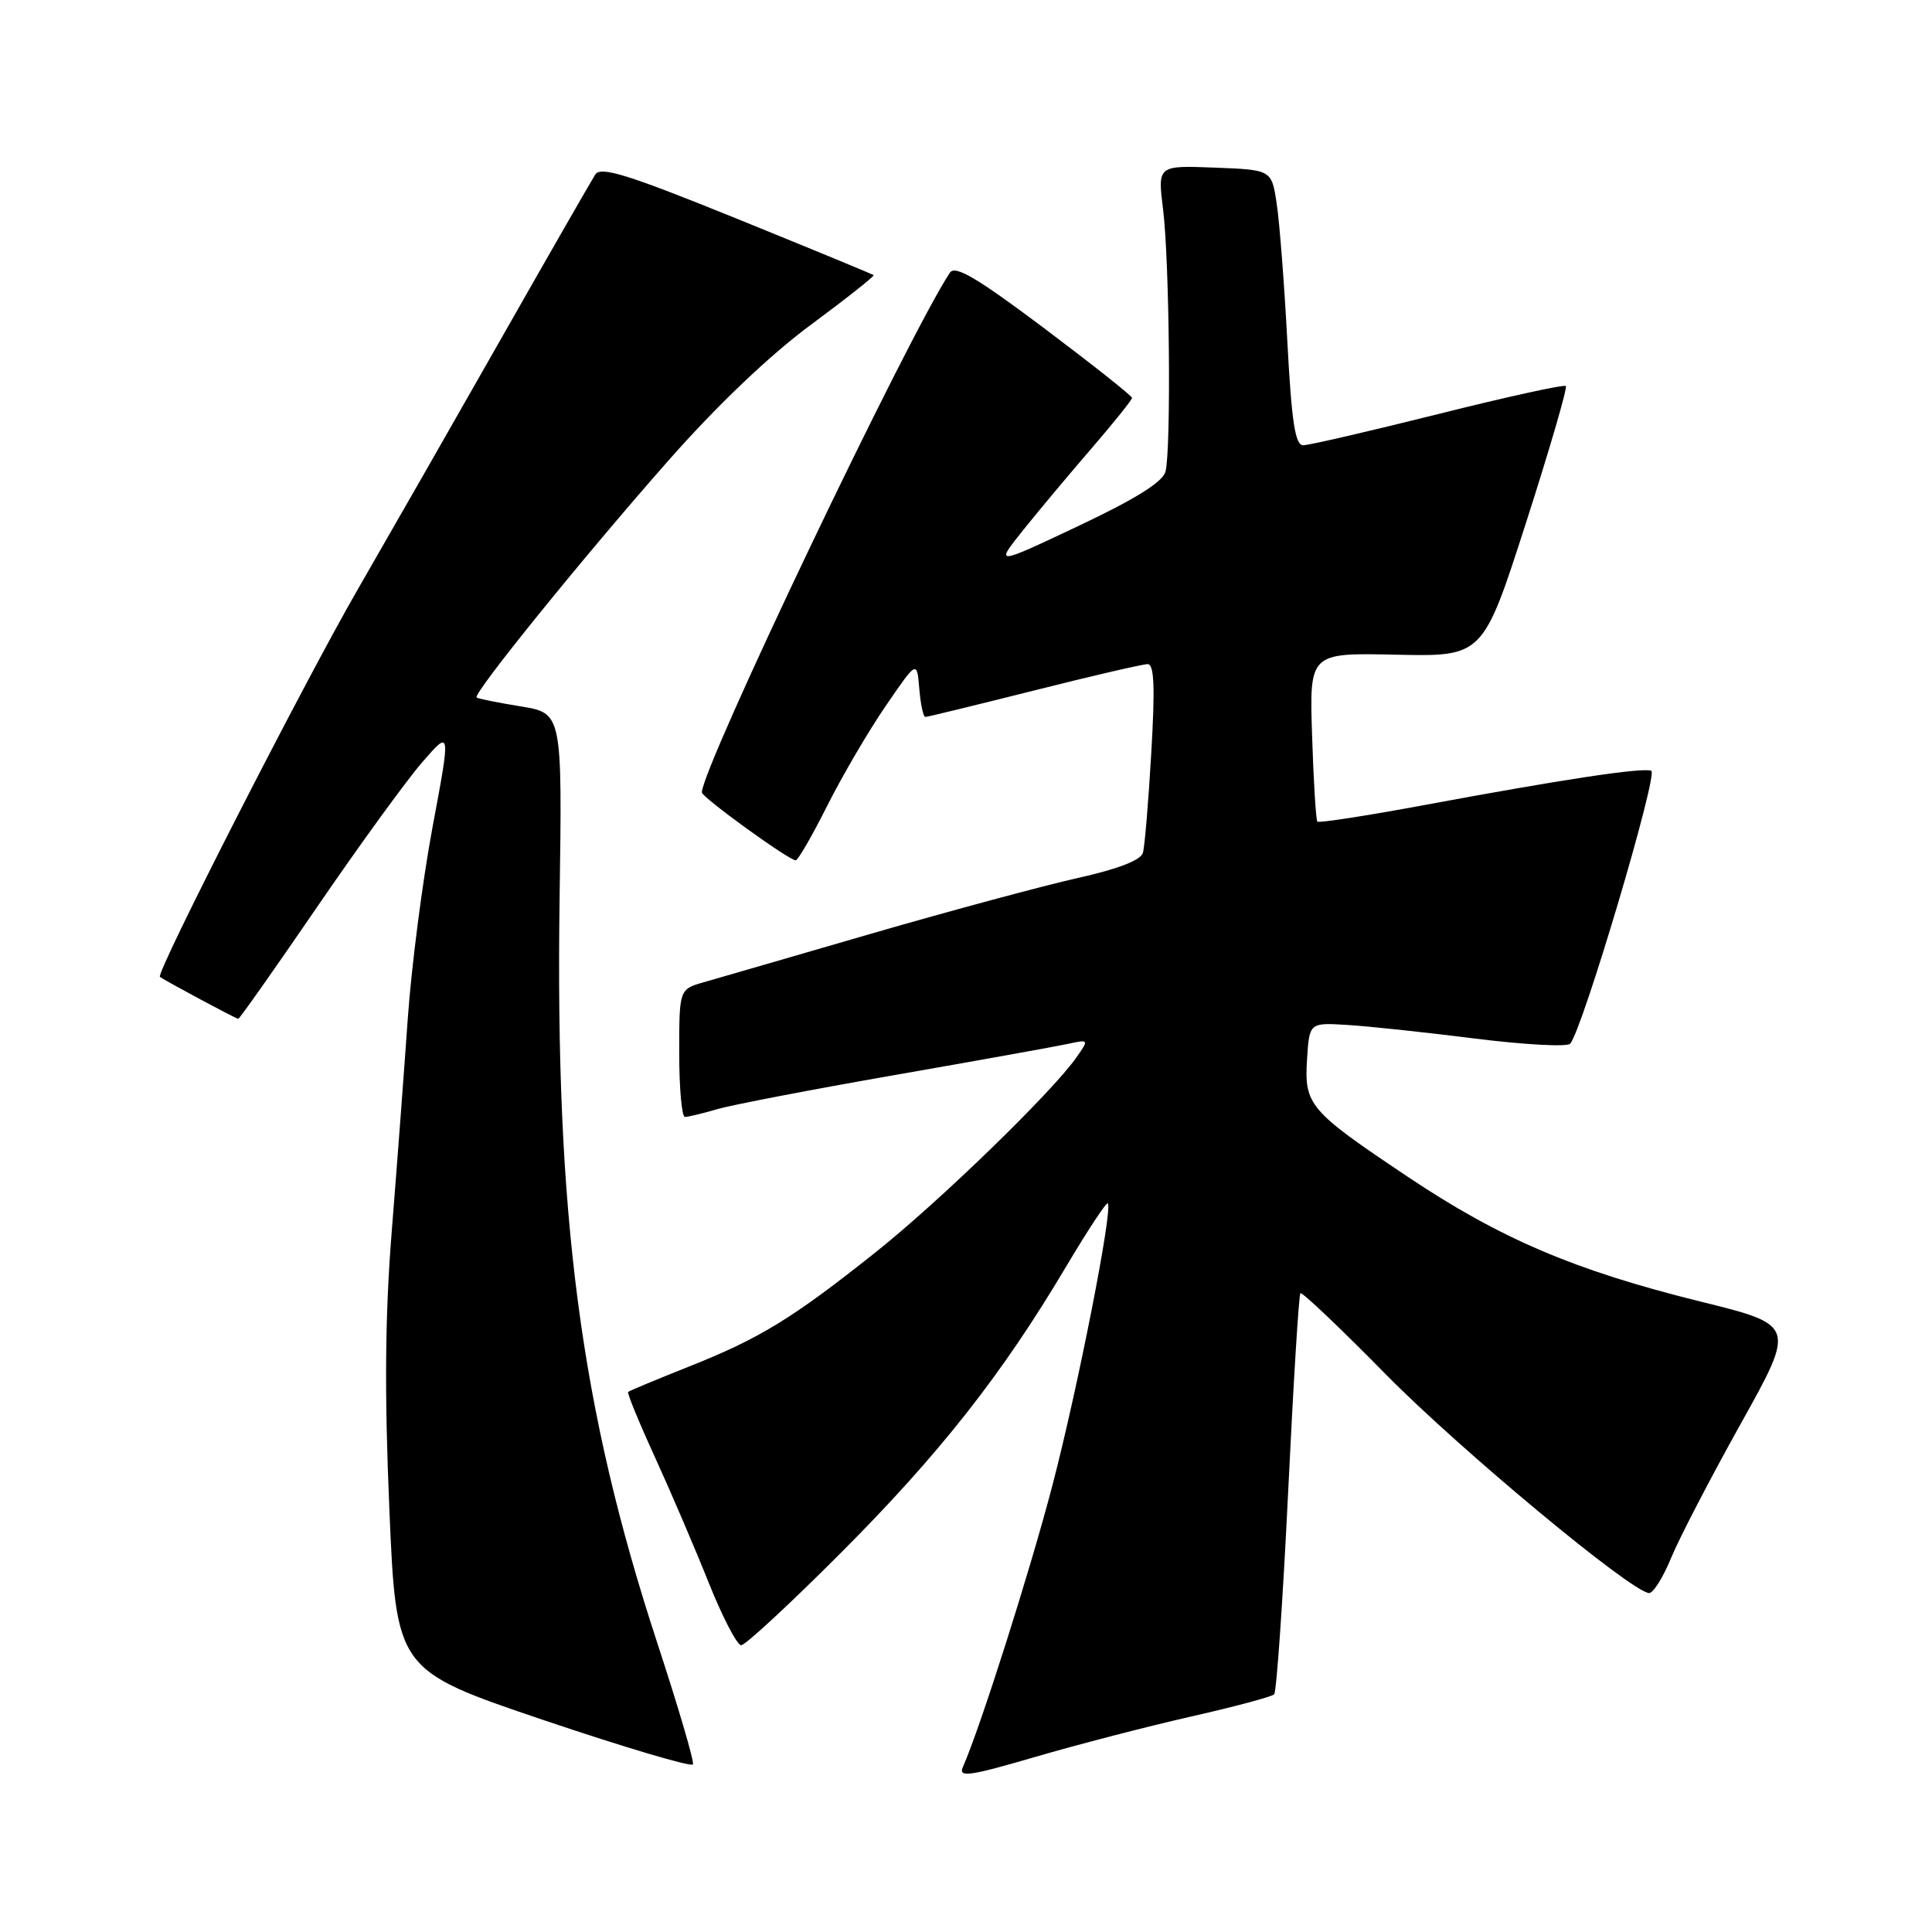 <?xml version="1.0" encoding="UTF-8" standalone="no"?>
<!DOCTYPE svg PUBLIC "-//W3C//DTD SVG 1.1//EN" "http://www.w3.org/Graphics/SVG/1.1/DTD/svg11.dtd" >
<svg xmlns="http://www.w3.org/2000/svg" xmlns:xlink="http://www.w3.org/1999/xlink" version="1.1" viewBox="0 0 256 256">
 <g >
 <path fill="currentColor"
d=" M 157.87 227.44 C 163.57 226.15 168.50 224.83 168.83 224.51 C 169.15 224.18 169.98 212.17 170.68 197.82 C 171.37 183.47 172.10 171.56 172.31 171.36 C 172.52 171.15 177.59 175.97 183.59 182.07 C 193.39 192.03 215.98 210.81 218.49 211.09 C 219.03 211.15 220.35 209.06 221.42 206.46 C 222.49 203.85 226.65 195.84 230.66 188.65 C 237.95 175.58 237.95 175.58 225.23 172.44 C 208.64 168.33 198.81 164.14 186.52 155.92 C 173.46 147.18 172.81 146.42 173.19 140.36 C 173.50 135.50 173.50 135.50 178.50 135.81 C 181.25 135.97 188.85 136.78 195.40 137.61 C 201.94 138.43 207.63 138.74 208.05 138.30 C 209.64 136.61 219.78 102.49 218.80 102.13 C 217.57 101.68 207.18 103.25 188.70 106.68 C 181.11 108.09 174.75 109.07 174.56 108.87 C 174.37 108.67 174.05 103.55 173.86 97.50 C 173.50 86.50 173.50 86.50 185.00 86.75 C 196.50 87.00 196.50 87.00 202.20 69.28 C 205.33 59.54 207.71 51.38 207.48 51.15 C 207.25 50.92 199.64 52.59 190.55 54.87 C 181.47 57.14 173.43 59.00 172.67 59.00 C 171.62 59.00 171.14 55.85 170.58 45.25 C 170.18 37.69 169.55 29.48 169.17 27.00 C 168.50 22.50 168.50 22.50 160.94 22.21 C 153.39 21.92 153.39 21.92 154.11 27.71 C 154.97 34.60 155.20 59.65 154.43 62.50 C 154.07 63.87 150.40 66.15 142.86 69.71 C 131.82 74.93 131.82 74.93 135.60 70.21 C 137.67 67.62 141.77 62.73 144.69 59.35 C 147.61 55.96 150.00 52.98 150.00 52.72 C 150.00 52.46 144.77 48.32 138.38 43.51 C 129.41 36.78 126.55 35.09 125.86 36.14 C 120.15 44.83 93.00 101.73 93.00 105.00 C 93.00 105.65 104.54 114.00 105.44 114.00 C 105.73 114.00 107.62 110.74 109.62 106.75 C 111.63 102.76 115.12 96.80 117.39 93.50 C 121.50 87.50 121.50 87.50 121.81 91.25 C 121.98 93.31 122.34 95.00 122.61 95.00 C 122.88 95.00 129.36 93.42 137.00 91.50 C 144.64 89.57 151.43 88.00 152.07 88.00 C 152.94 88.00 153.06 91.05 152.55 99.75 C 152.18 106.21 151.68 112.18 151.44 113.01 C 151.17 113.98 148.09 115.17 142.76 116.35 C 138.22 117.37 125.95 120.67 115.50 123.70 C 105.05 126.74 95.04 129.64 93.25 130.15 C 90.00 131.09 90.00 131.09 90.00 139.55 C 90.00 144.20 90.34 148.00 90.76 148.00 C 91.17 148.00 93.09 147.54 95.01 146.98 C 96.93 146.41 107.50 144.38 118.50 142.46 C 129.50 140.54 139.81 138.68 141.41 138.34 C 144.31 137.71 144.31 137.72 142.64 140.10 C 139.42 144.71 124.43 159.25 116.00 165.95 C 104.96 174.73 100.68 177.35 91.26 181.09 C 86.99 182.79 83.38 184.29 83.23 184.44 C 83.08 184.59 84.68 188.49 86.79 193.10 C 88.90 197.72 92.11 205.21 93.92 209.75 C 95.74 214.29 97.67 218.00 98.21 218.00 C 98.76 218.00 104.71 212.49 111.43 205.75 C 124.45 192.71 132.80 182.10 141.23 167.89 C 144.10 163.06 146.60 159.26 146.79 159.45 C 147.49 160.16 142.83 183.89 139.45 196.82 C 136.46 208.26 129.92 228.84 127.58 234.16 C 126.97 235.56 128.46 235.35 137.18 232.80 C 142.86 231.14 152.17 228.73 157.87 227.44 Z  M 87.10 217.72 C 76.90 186.61 73.55 161.06 74.15 119.00 C 74.50 94.50 74.50 94.50 69.00 93.60 C 65.97 93.11 63.34 92.58 63.15 92.42 C 62.60 91.97 77.35 73.74 88.53 61.07 C 94.92 53.81 101.94 47.11 107.37 43.09 C 112.13 39.57 115.90 36.58 115.76 36.46 C 115.62 36.33 107.46 32.97 97.64 28.98 C 83.23 23.14 79.61 22.00 78.88 23.12 C 78.39 23.88 72.74 33.72 66.33 45.00 C 59.92 56.28 51.43 71.12 47.46 78.00 C 40.35 90.30 20.59 129.00 21.19 129.44 C 21.99 130.02 31.29 135.00 31.57 135.00 C 31.74 135.00 36.42 128.36 41.97 120.25 C 47.52 112.14 53.79 103.50 55.90 101.06 C 59.74 96.62 59.74 96.62 57.32 109.56 C 55.99 116.68 54.51 128.12 54.03 135.00 C 53.55 141.88 52.60 154.47 51.92 163.00 C 51.02 174.21 50.93 184.43 51.59 199.91 C 52.50 221.31 52.50 221.31 72.00 227.91 C 82.72 231.53 91.64 234.18 91.82 233.79 C 92.00 233.40 89.87 226.17 87.10 217.72 Z "/>
</g>
</svg>